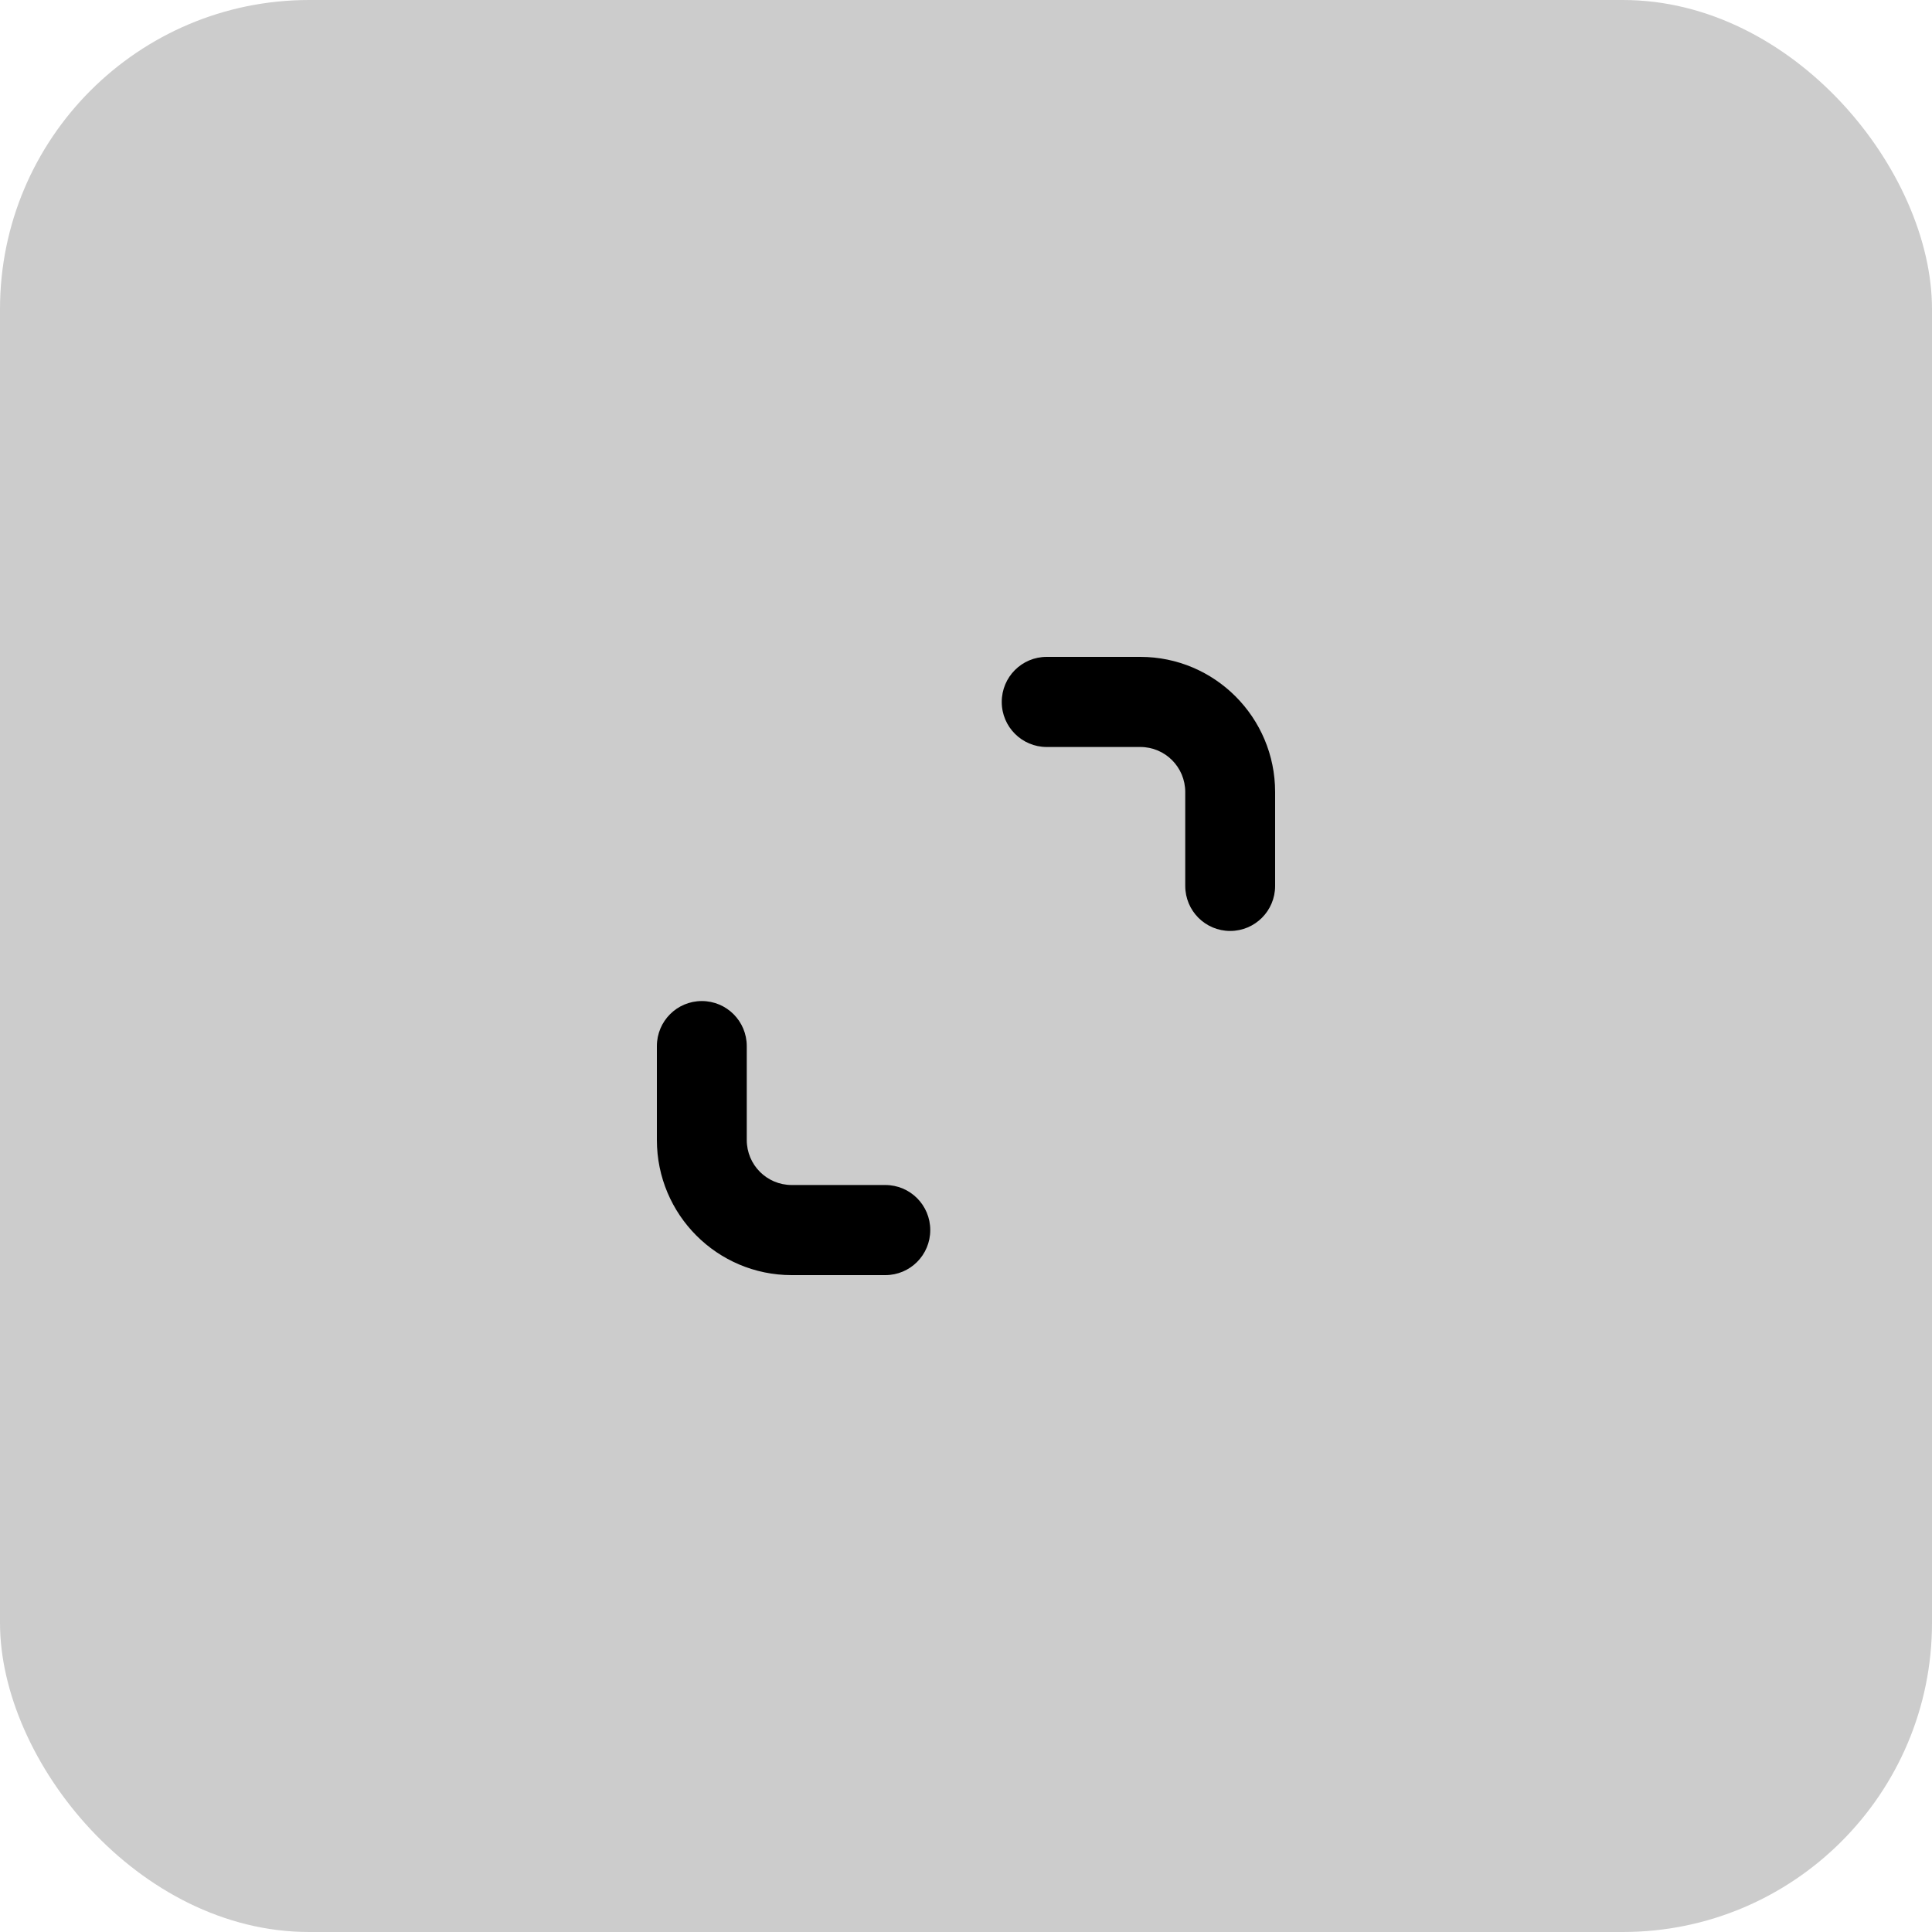 <?xml version="1.0" encoding="UTF-8"?>
<svg width="50px" height="50px" viewBox="0 0 50 50" version="1.1" xmlns="http://www.w3.org/2000/svg" xmlns:xlink="http://www.w3.org/1999/xlink">
    <!-- Generator: Sketch 58 (84663) - https://sketch.com -->
    <title>exit normal</title>
    <desc>Created with Sketch.</desc>
    <g id="light" stroke="none" stroke-width="1" fill="none" fill-rule="evenodd">
        <g id="按钮规范new" transform="translate(-1102, -40)" fill="#000000">
            <g id="编组-2" transform="translate(1102, 40)">
                <rect id="矩形" fill-opacity="0.2" x="0" y="0" width="50" height="50" rx="8"></rect>
                <path d="M27.088,19.332 L29.511,19.332 C30.154,19.332 30.674,19.853 30.674,20.498 L30.674,22.927 C30.674,23.572 31.194,24.093 31.837,24.093 C32.48,24.093 33,23.572 33,22.927 L33,20.498 C33,18.567 31.437,17 29.511,17 L27.088,17 C26.445,17 25.925,17.521 25.925,18.166 C25.925,18.811 26.448,19.332 27.088,19.332 L27.088,19.332 Z M20.489,33 L22.912,33 C23.555,33 24.075,32.479 24.075,31.834 C24.075,31.189 23.555,30.668 22.912,30.668 L20.489,30.668 C19.846,30.668 19.326,30.147 19.326,29.502 L19.326,27.073 C19.326,26.428 18.806,25.907 18.163,25.907 C17.52,25.907 17,26.428 17,27.073 L17,29.502 C17,31.436 18.563,33 20.489,33 L20.489,33 Z" id="形状" fill-rule="nonzero"></path>
            </g>
        </g>
    </g>
</svg>